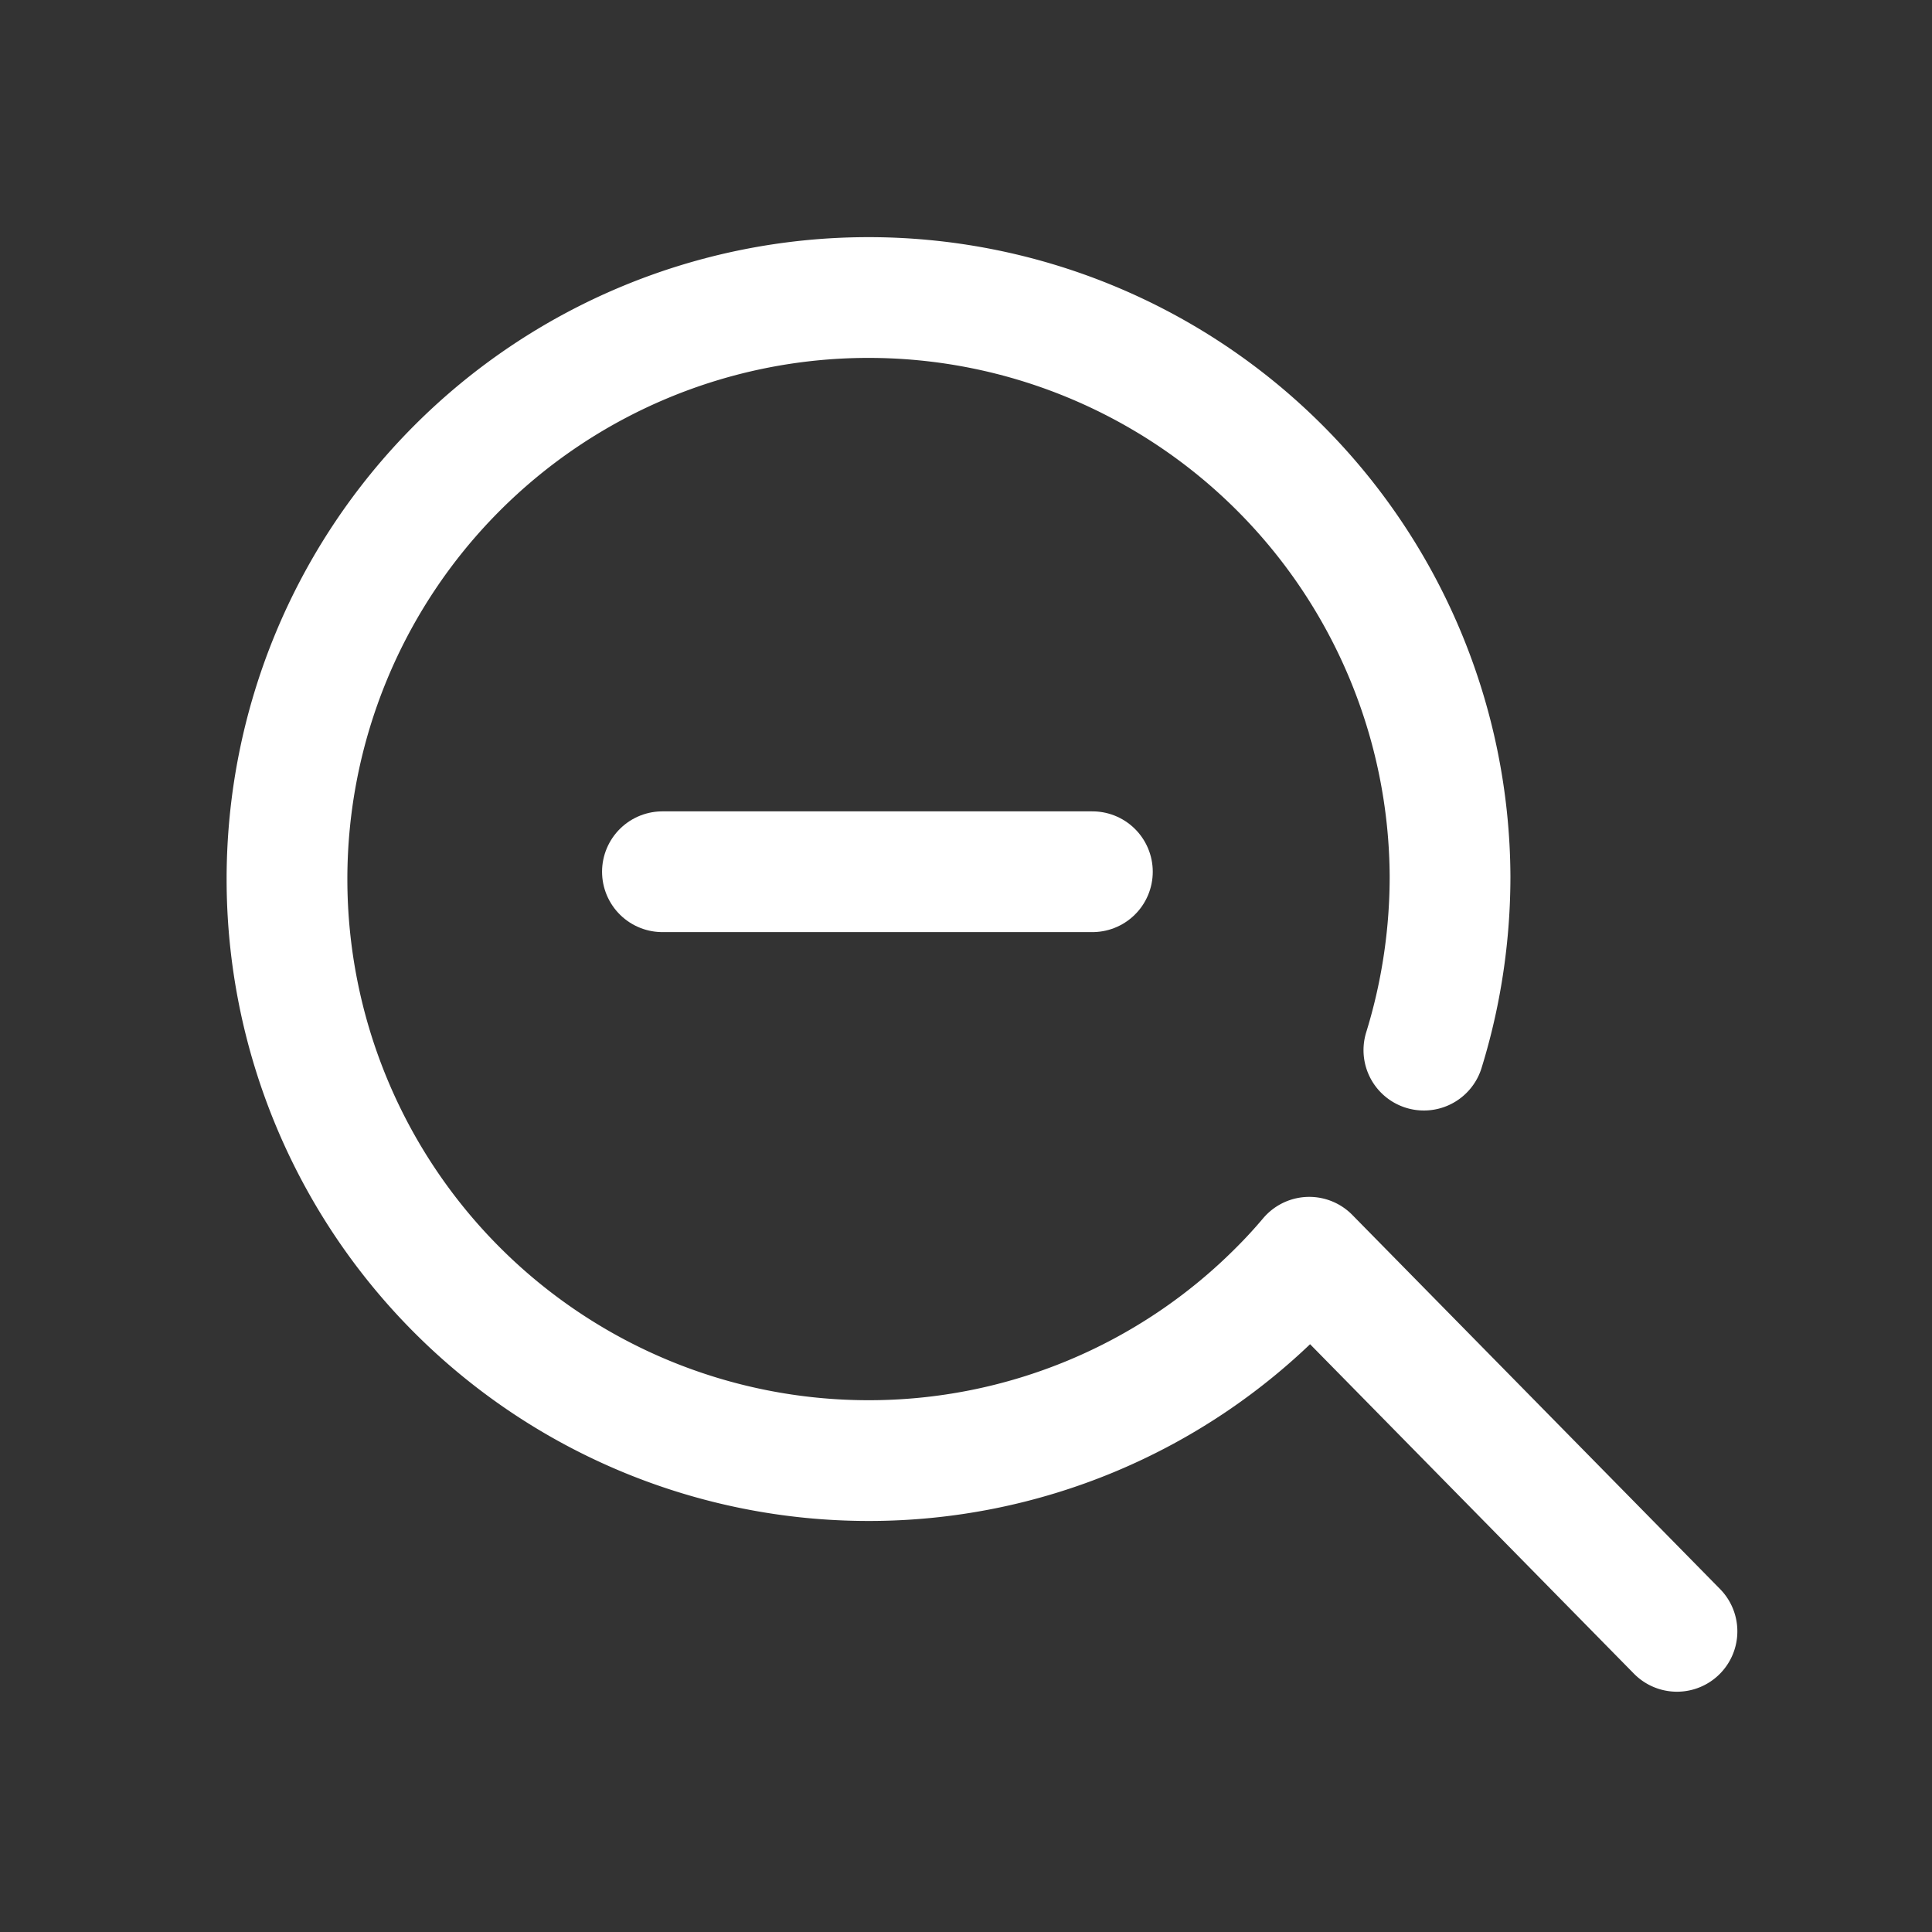<svg xmlns="http://www.w3.org/2000/svg" width="24" height="24" viewBox="0 0 24 24">
    <rect x="0" y="0" width="24" height="24" fill="#333333" stroke="none"/>
    <defs>
        <style>
            .cls-3{fill:none;stroke:#fff;stroke-linecap:round;stroke-linejoin:round;stroke-width:1.5px}
        </style>
    </defs>
    <g id="ico" transform="translate(-293 -2770)">
        <g id="ico_plus" transform="translate(293 2769.555)">
            <path id="사각형_12335" data-name="사각형 12335" transform="translate(0 .445)" style="opacity:.3;fill:none" d="M0 0h24v24H0z"/>
            <g id="그룹_10060" data-name="그룹 10060" transform="translate(3.565 4.074)">
                <path id="패스_46689" data-name="패스 46689" class="cls-3" d="M15.623 10.916a7.222 7.222 0 0 0 .206-.842 7.332 7.332 0 0 0 .119-1.316 7.224 7.224 0 1 0-7.224 7.257 7.185 7.185 0 0 0 5.108-2.126q.191-.191.367-.4l4.568 4.647" transform="translate(-1.5 -1.5)"/>
                <g id="그룹_10058" data-name="그룹 10058" transform="translate(4.664 4.53)">
                    <path id="선_198" data-name="선 198" class="cls-3" transform="translate(0 2.67)" d="M5.341 0H0"/>
                </g>
            </g>
        </g>
    </g>
</svg>
